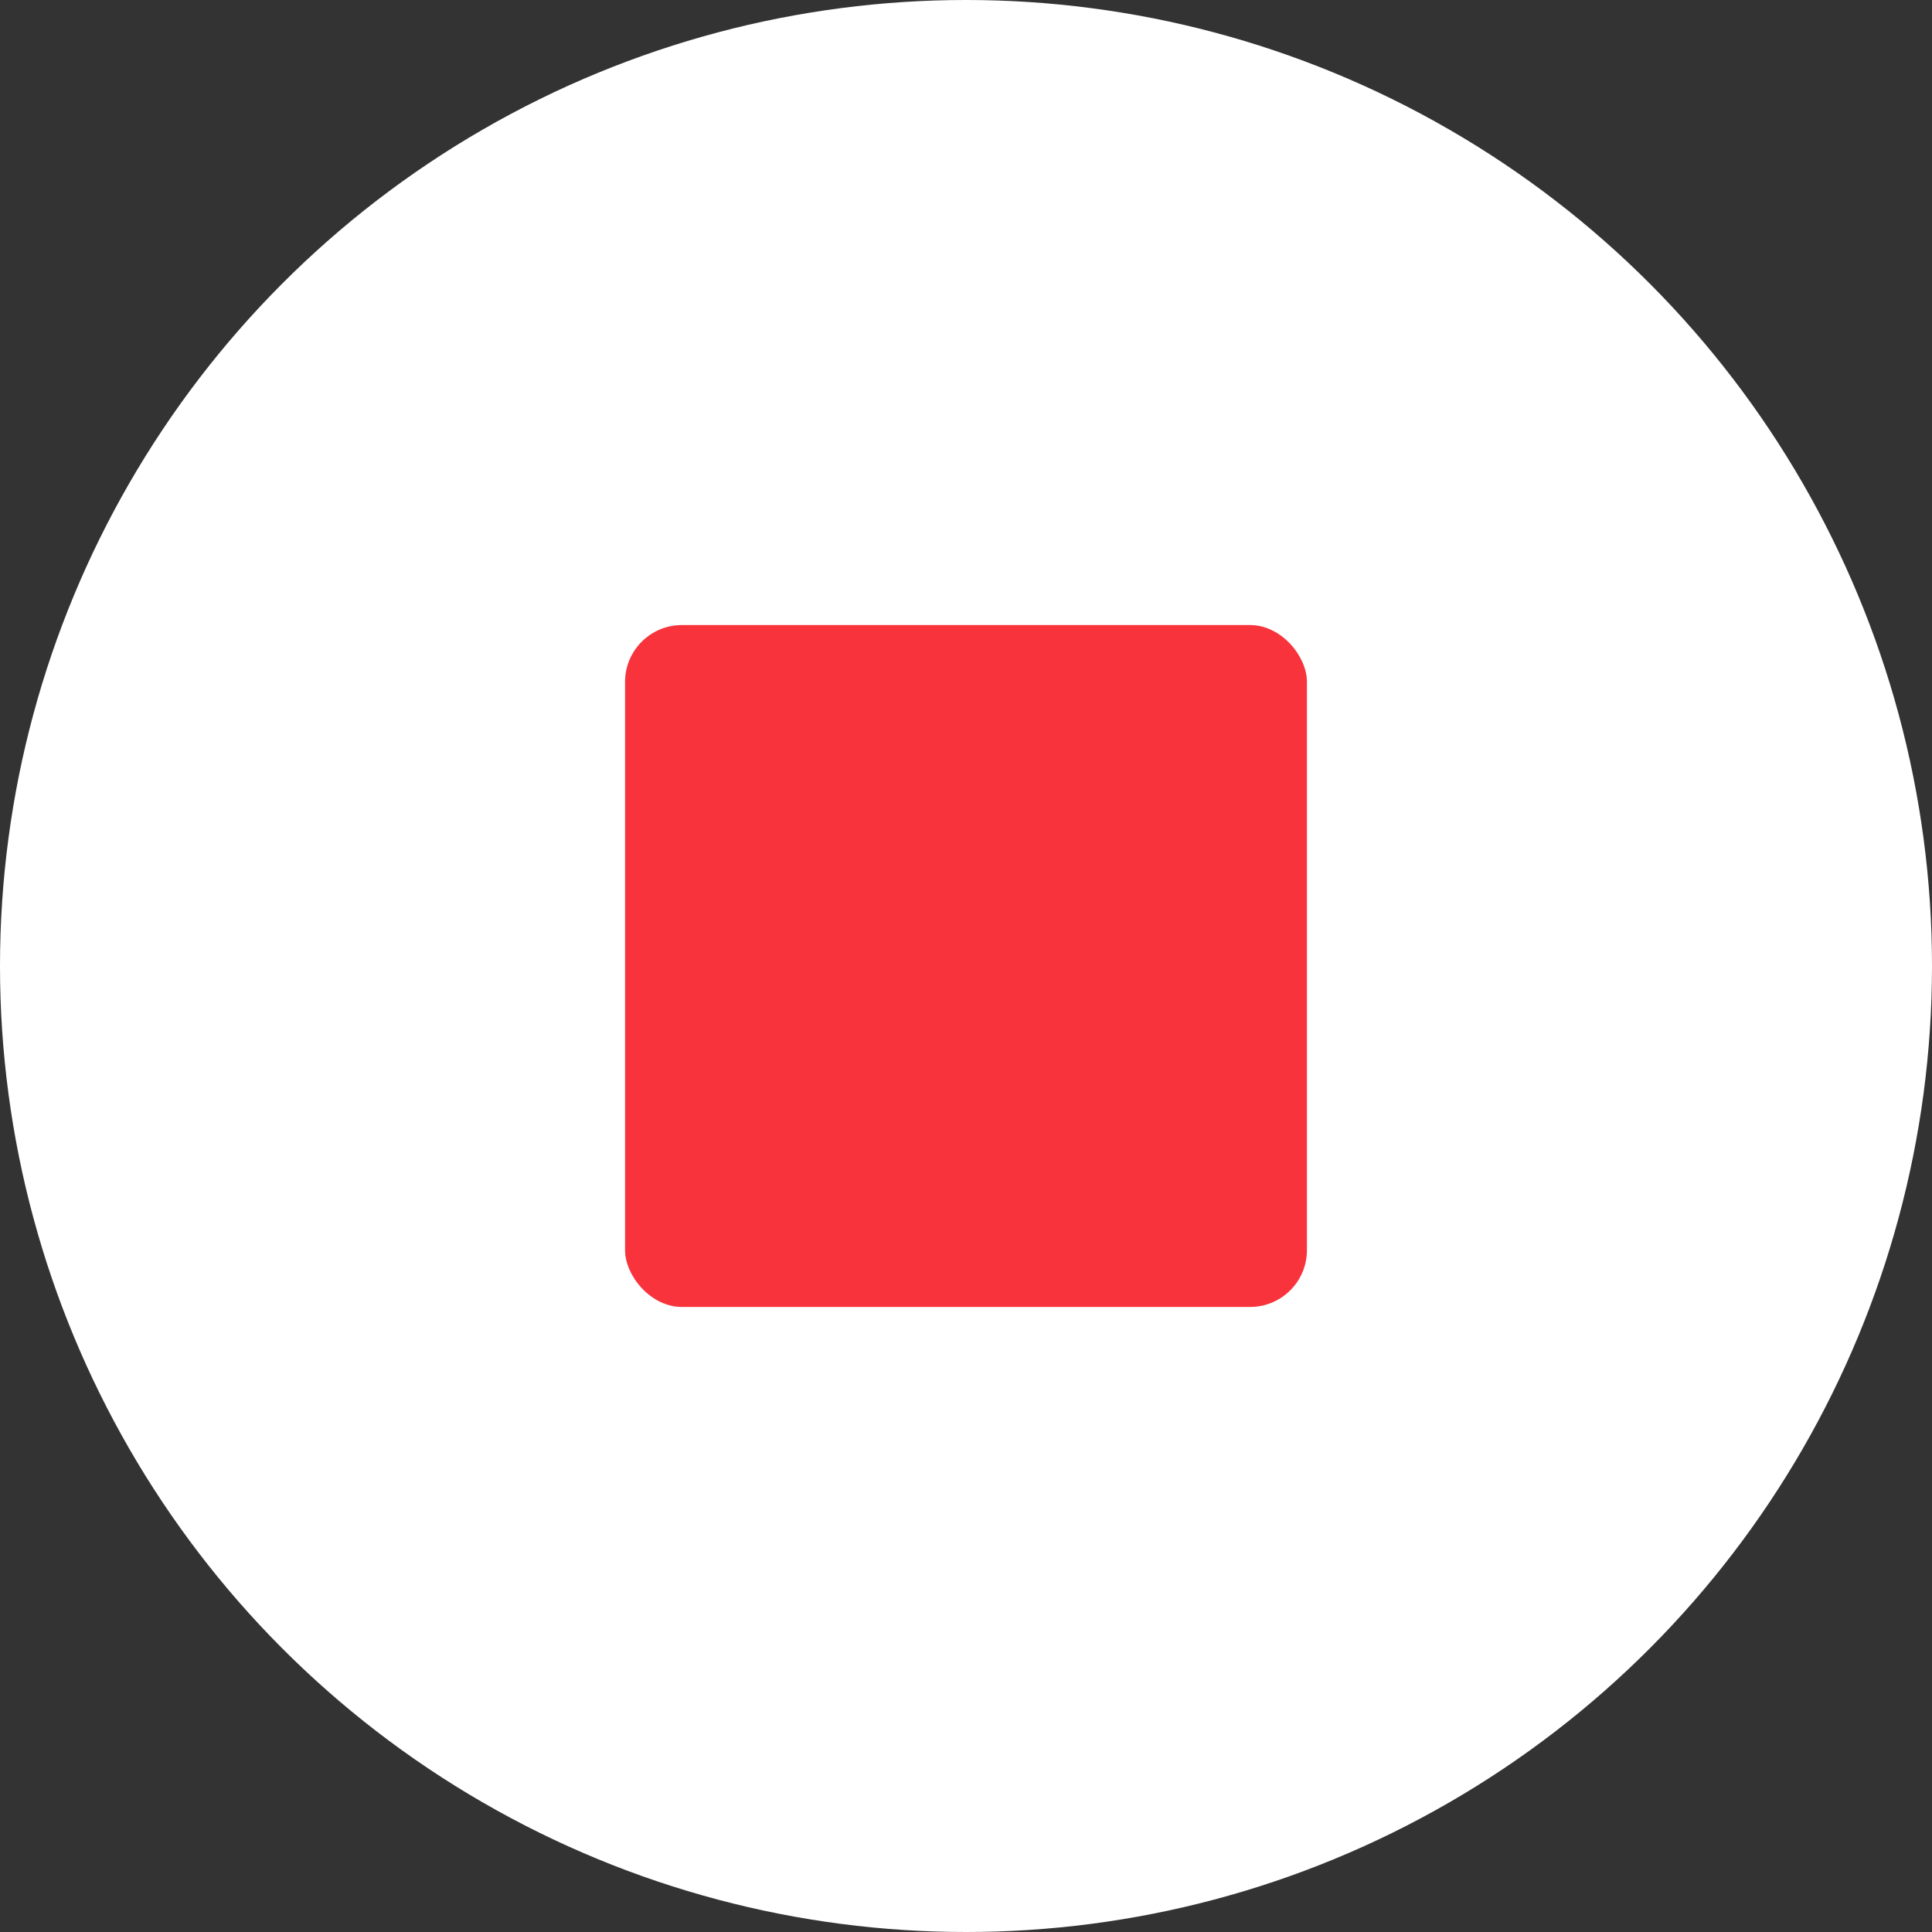 <svg xmlns="http://www.w3.org/2000/svg" width="34" height="34" viewBox="0 0 34 34">
  <rect x="0" y="0" width="34" height="34" fill="#333333" stroke="none"/>
  <g id="Group_811" data-name="Group 811" transform="translate(-347 -706)">
    <g id="Group_561" data-name="Group 561" transform="translate(-7 -11)">
      <circle id="Ellipse_584" data-name="Ellipse 584" cx="17" cy="17" r="17" transform="translate(354 717)" fill="#fff"/>
      <circle id="Ellipse_652" data-name="Ellipse 652" cx="7" cy="7" r="7" transform="translate(364 727)" fill="#fff"/>
    </g>
    <rect id="Rectangle_1006" data-name="Rectangle 1006" width="12" height="12" rx="1" transform="translate(358 717)" fill="#f8333c"/>
  </g>
</svg>
